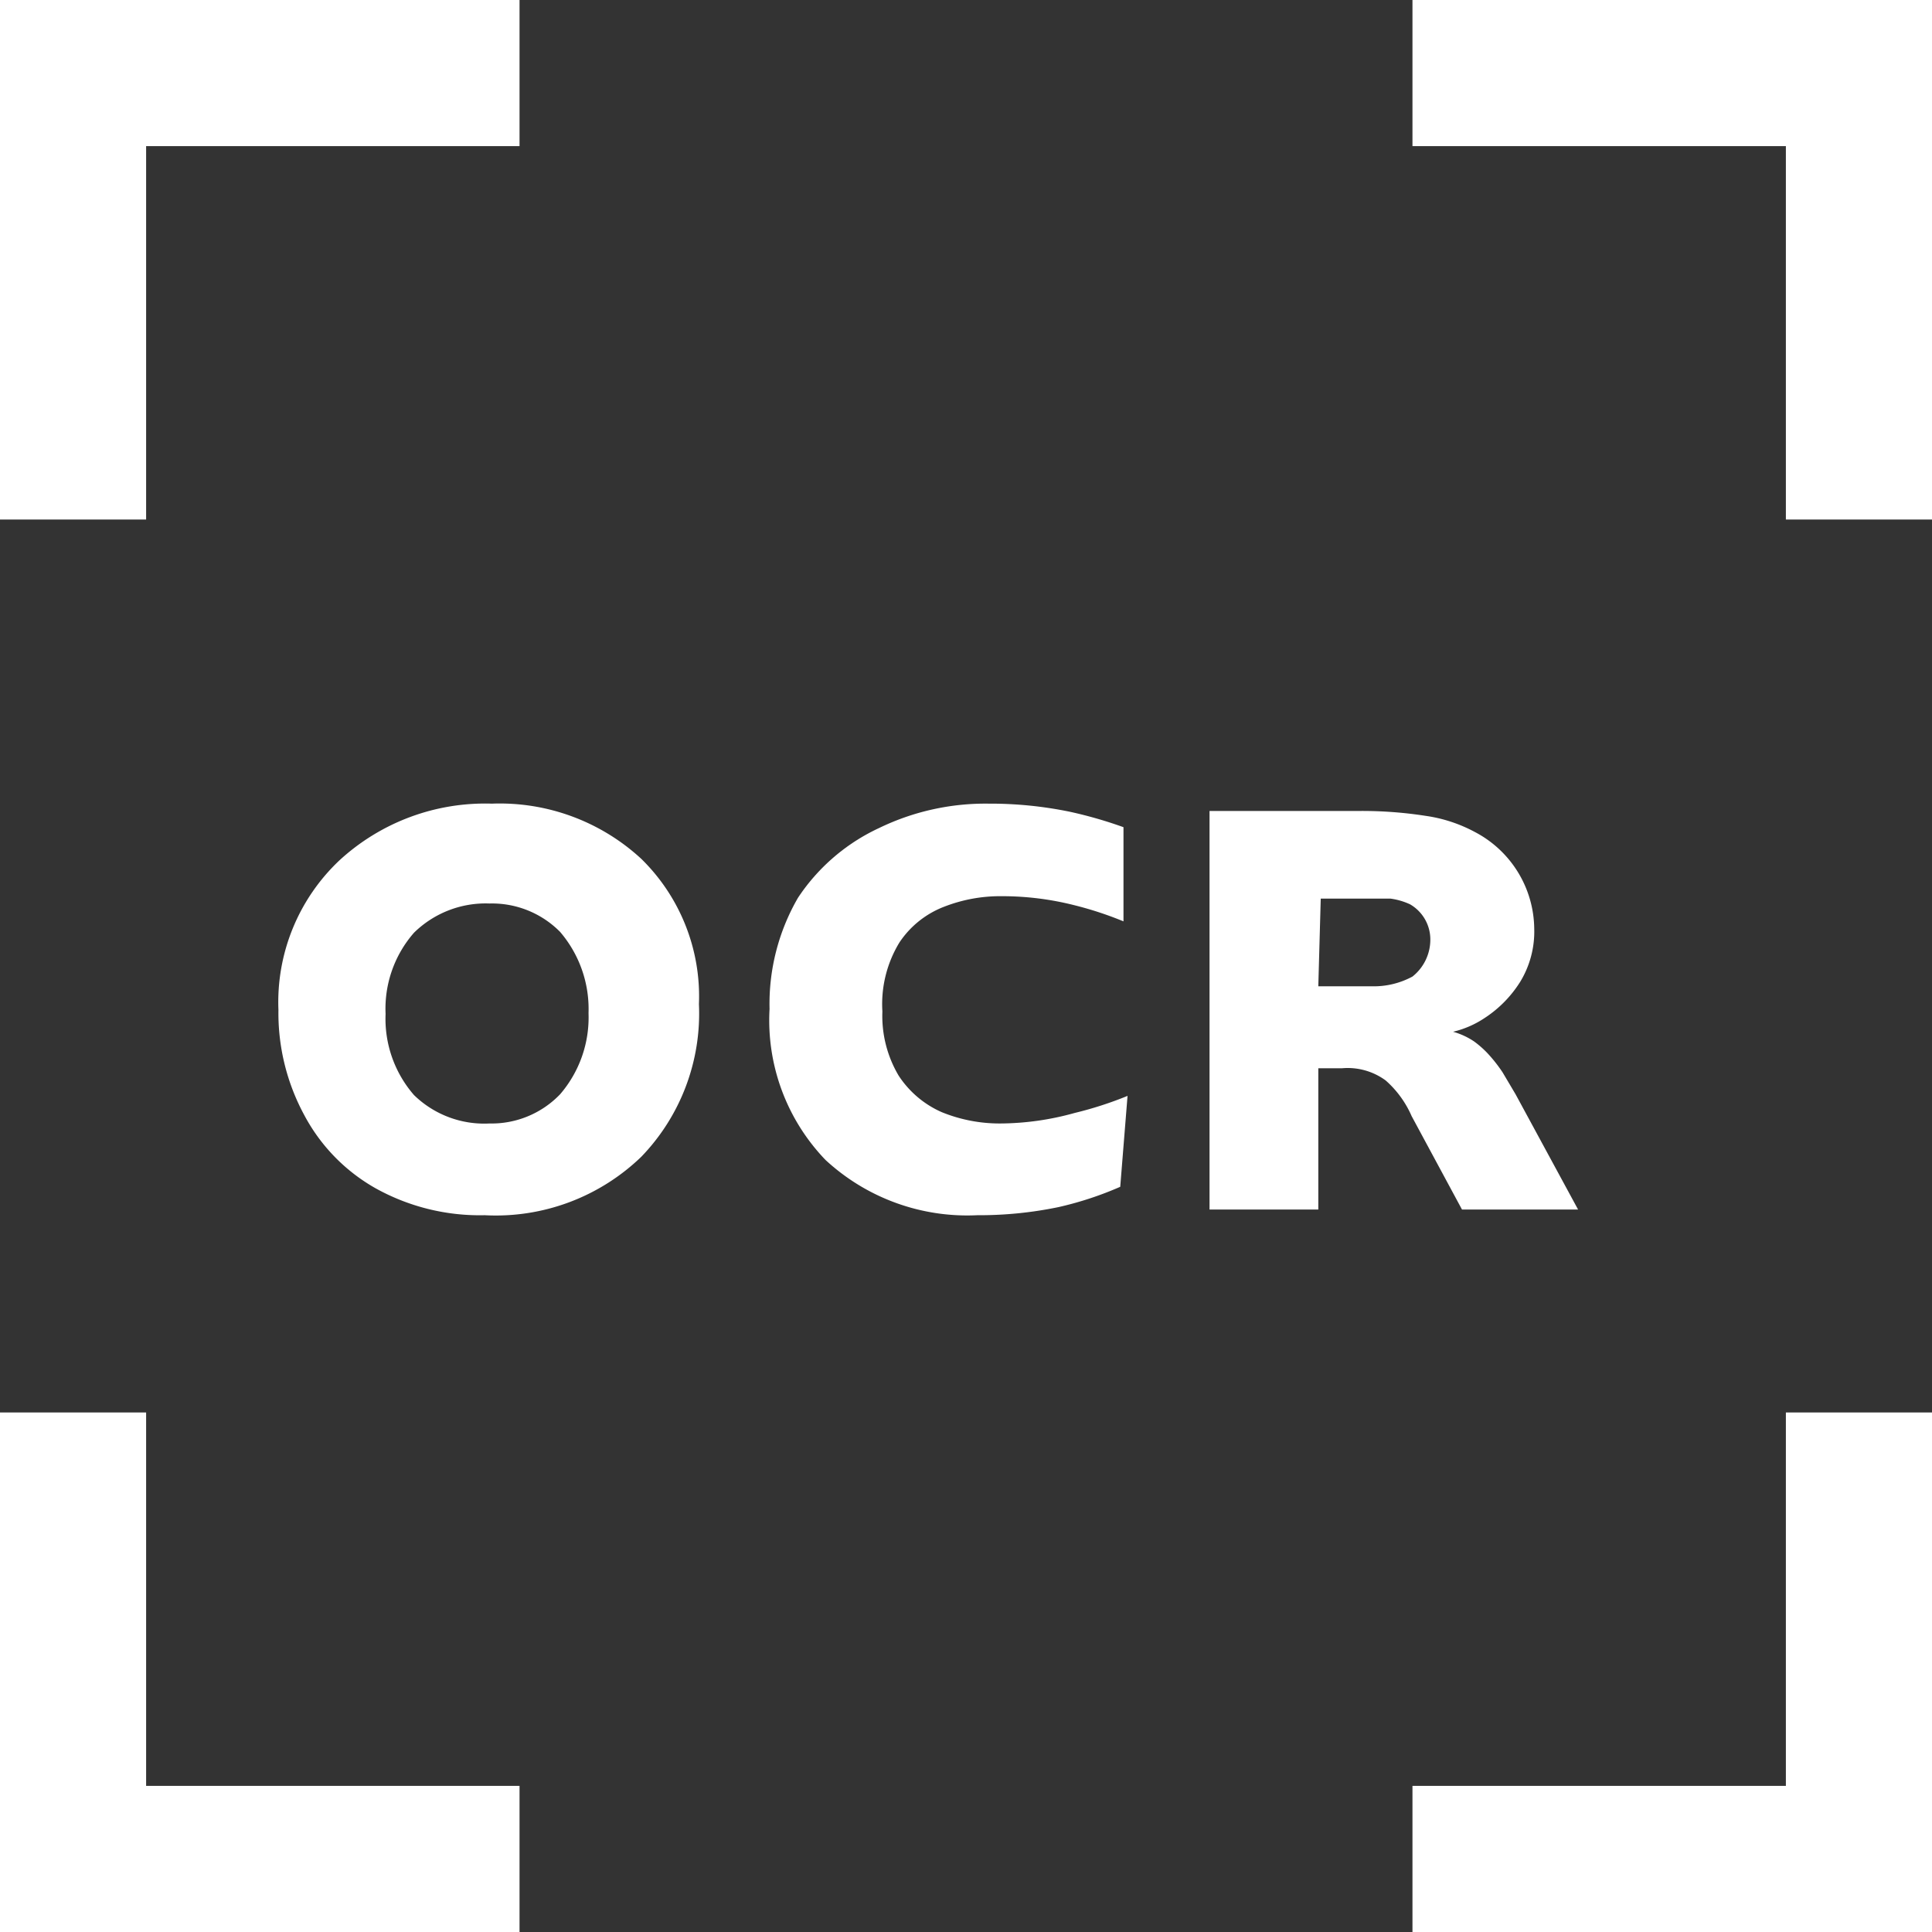 <svg id="Layer_1" data-name="Layer 1" xmlns="http://www.w3.org/2000/svg" width="23.8" height="23.8" viewBox="0 0 23.8 23.8">
  <rect x="0" y="0" width="23.8" height="23.8" fill="#333333" stroke="none"/>
  <g>
    <path d="M6.07,15.07a2.64,2.64,0,0,1-1.34-.33,2.24,2.24,0,0,1-.88-.9,2.64,2.64,0,0,1-.32-1.3,2.4,2.4,0,0,1,.75-1.84A2.65,2.65,0,0,1,6.16,10,2.57,2.57,0,0,1,8,10.68a2.37,2.37,0,0,1,.71,1.79A2.54,2.54,0,0,1,8,14.35,2.58,2.58,0,0,1,6.07,15.07Zm.06-1.13A1.17,1.17,0,0,0,7,13.58a1.45,1.45,0,0,0,.35-1,1.46,1.46,0,0,0-.35-1,1.18,1.18,0,0,0-.87-.35,1.26,1.26,0,0,0-.93.36,1.42,1.42,0,0,0-.35,1,1.43,1.43,0,0,0,.35,1A1.24,1.24,0,0,0,6.13,13.94Z" transform="translate(-0.1 -0.1)" fill="#fff"/>
    <path d="M13.9,14.72a4.21,4.21,0,0,1-.76.25,4.8,4.8,0,0,1-1,.1,2.57,2.57,0,0,1-1.87-.68,2.48,2.48,0,0,1-.69-1.86,2.61,2.61,0,0,1,.35-1.37,2.42,2.42,0,0,1,1-.86,3,3,0,0,1,1.35-.3,4.84,4.84,0,0,1,1,.1,5.28,5.28,0,0,1,.66.19v1.16a4.34,4.34,0,0,0-.61-.2,3.62,3.62,0,0,0-.89-.11,1.9,1.9,0,0,0-.71.13,1.16,1.16,0,0,0-.55.44,1.46,1.46,0,0,0-.21.85,1.44,1.44,0,0,0,.2.79,1.22,1.22,0,0,0,.53.45,1.89,1.89,0,0,0,.72.14,3.46,3.46,0,0,0,.92-.13,4.53,4.53,0,0,0,.65-.21Z" transform="translate(-0.1 -0.1)" fill="#fff"/>
    <path d="M19.54,15H18.11l-.62-1.15a1.25,1.25,0,0,0-.32-.44.79.79,0,0,0-.54-.15h-.29V15H15V10.09l.86,0h1a5.1,5.1,0,0,1,.8.06,1.82,1.82,0,0,1,.61.2A1.36,1.36,0,0,1,19,11.54a1.19,1.19,0,0,1-.17.65,1.45,1.45,0,0,1-.44.45,1.19,1.19,0,0,1-.39.17.89.89,0,0,1,.26.12,1.22,1.22,0,0,1,.16.14,1.83,1.83,0,0,1,.19.24l.16.27Zm-3.2-2.75H17a1,1,0,0,0,.5-.12.58.58,0,0,0,.22-.45.5.5,0,0,0-.25-.44.84.84,0,0,0-.24-.07l-.27,0-.59,0Z" transform="translate(-0.1 -0.1)" fill="#fff"/>
  </g>
  <g>
    <polyline points="22.9 17.4 22.9 22.9 17.4 22.9" fill="none" stroke="#fff" stroke-miterlimit="10" stroke-width="1.8"/>
    <polyline points="6.4 22.9 0.9 22.9 0.9 17.4" fill="none" stroke="#fff" stroke-miterlimit="10" stroke-width="1.8"/>
    <polyline points="0.9 6.4 0.9 0.9 6.4 0.9" fill="none" stroke="#fff" stroke-miterlimit="10" stroke-width="1.8"/>
    <polyline points="17.4 0.9 22.9 0.9 22.9 6.4" fill="none" stroke="#fff" stroke-miterlimit="10" stroke-width="1.8"/>
  </g>
</svg>

